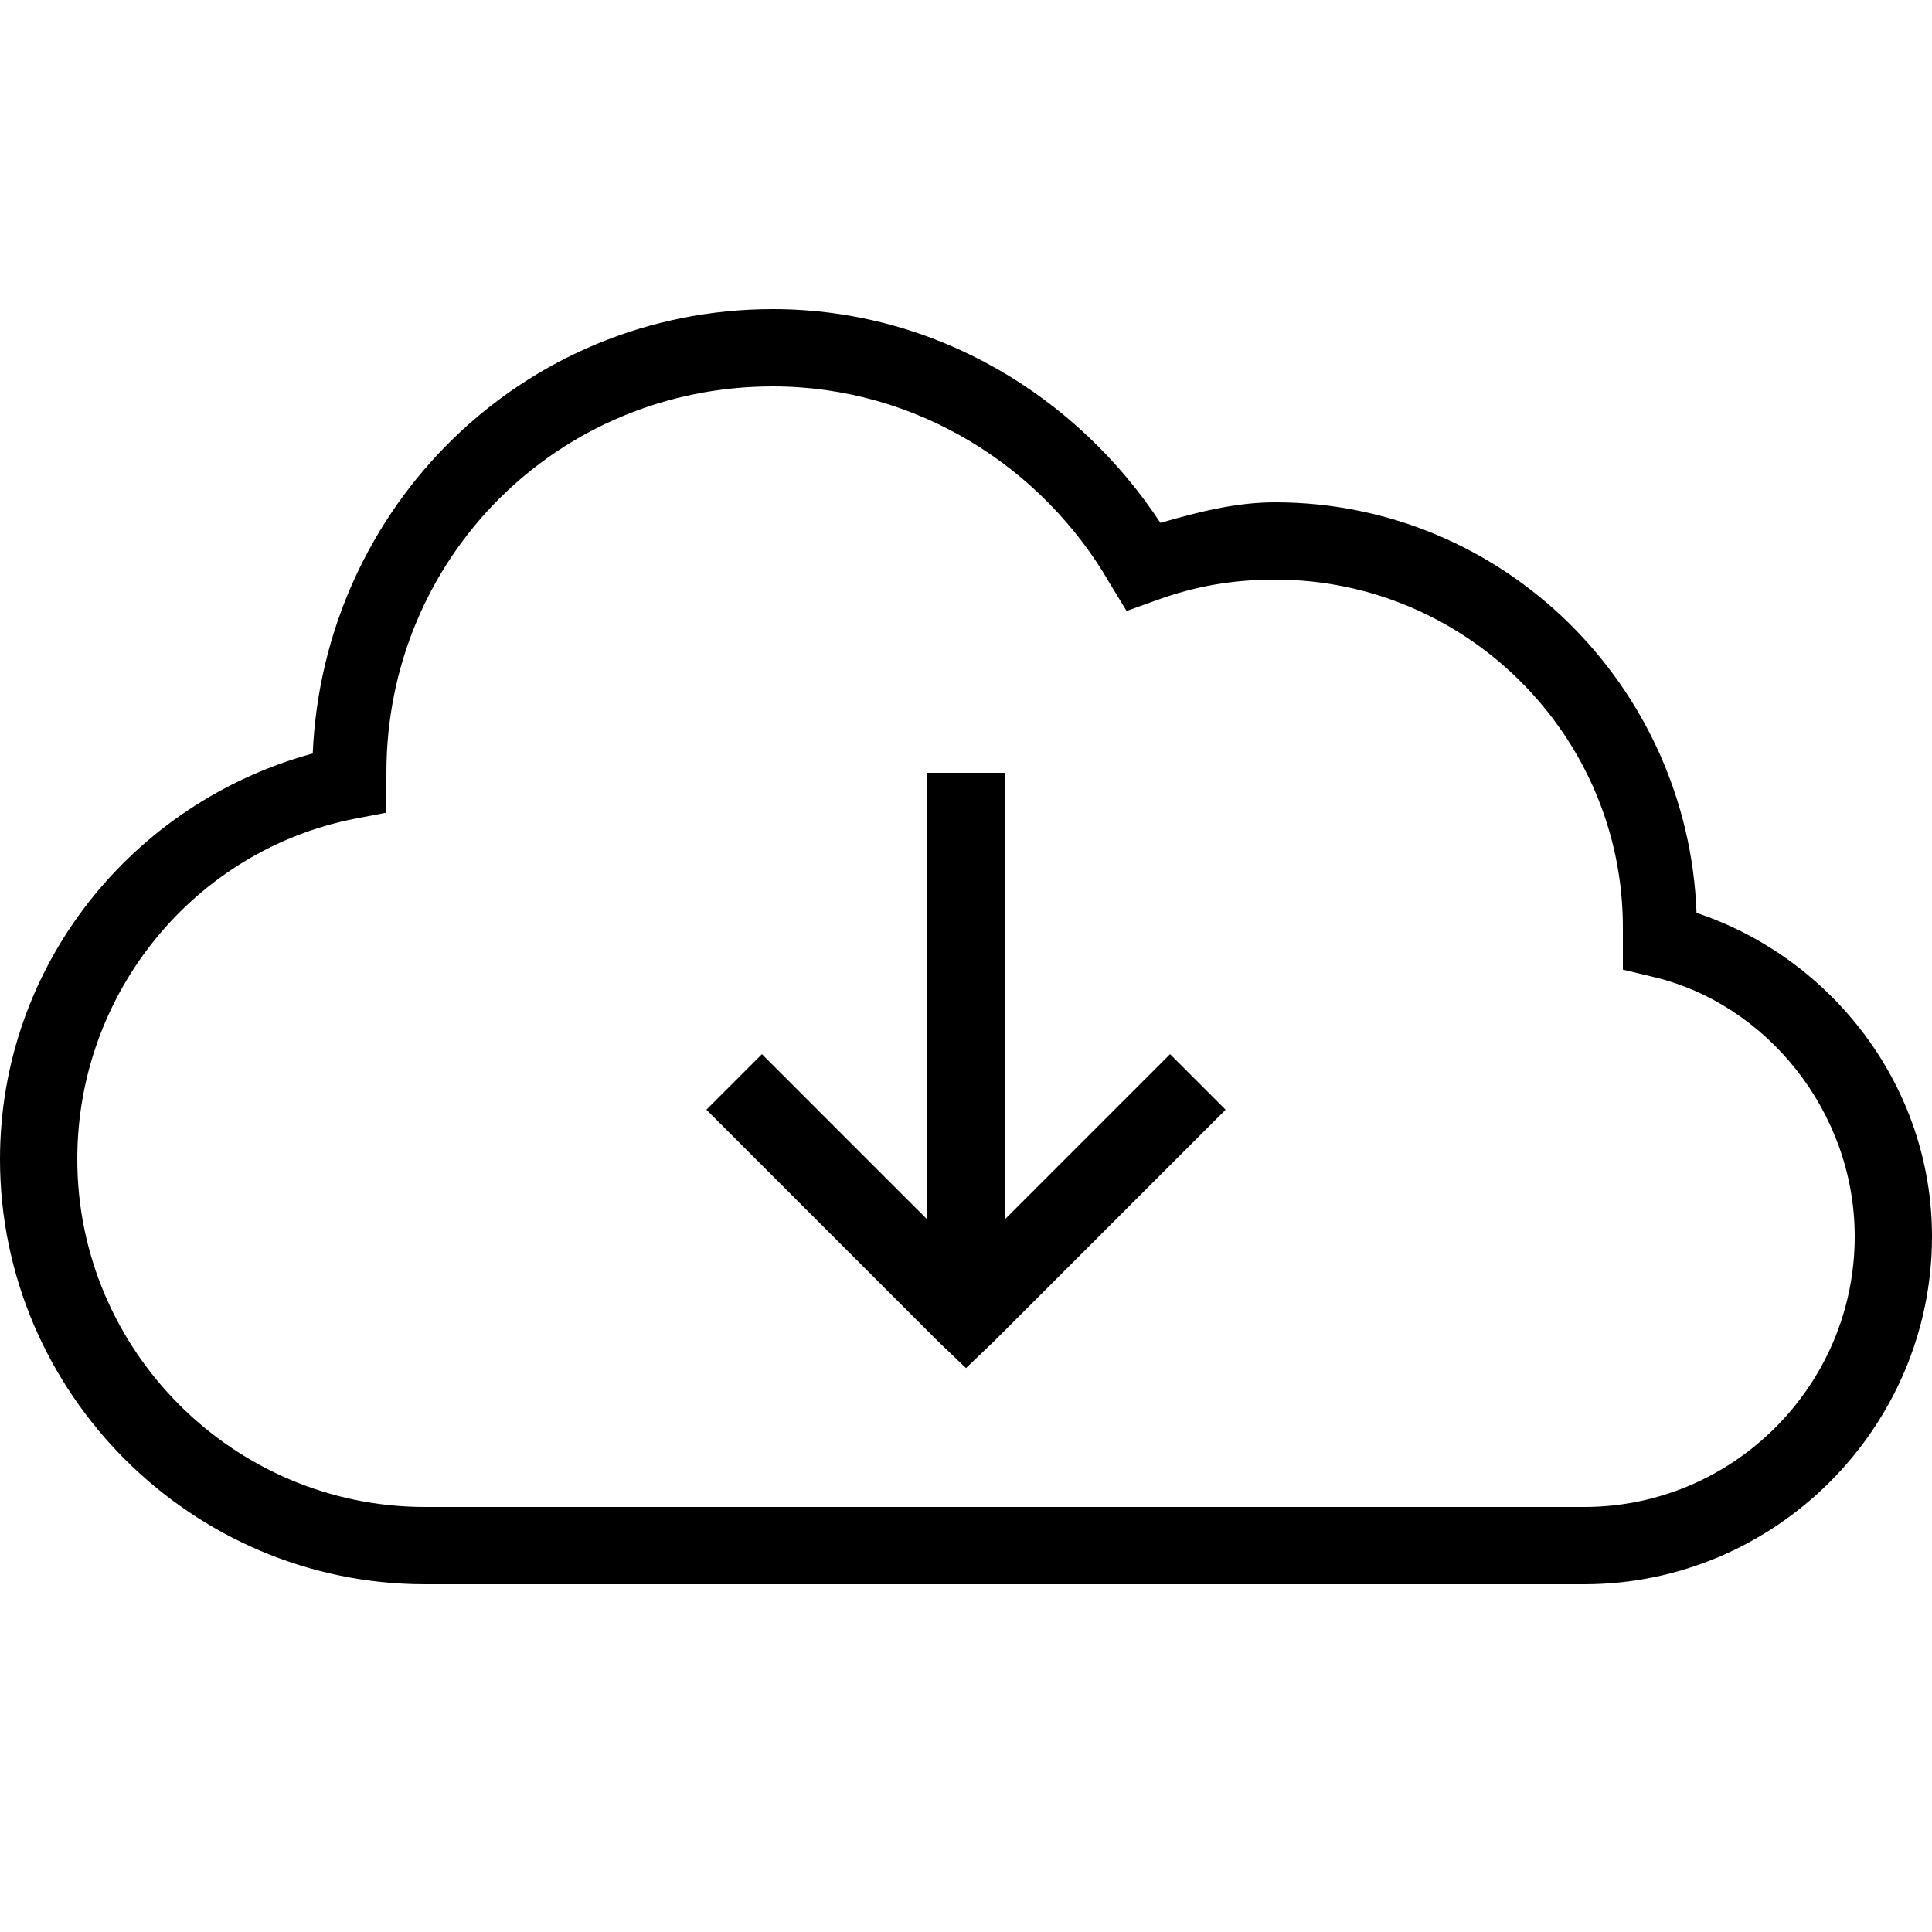 <?xml version="1.0" standalone="no"?><!DOCTYPE svg PUBLIC "-//W3C//DTD SVG 1.1//EN" "http://www.w3.org/Graphics/SVG/1.1/DTD/svg11.dtd"><svg t="1582020730124" class="icon" viewBox="0 0 1024 1024" version="1.1" xmlns="http://www.w3.org/2000/svg" p-id="16357" xmlns:xlink="http://www.w3.org/1999/xlink" width="16" height="16"><defs><style type="text/css"></style></defs><path d="M409.6 163.84C277.32 163.84 171.392 268.486 165.76 399.36 69.963 425.481 0 511.923 0 614.4 0 738.211 101.469 839.68 225.28 839.68L839.68 839.68C940.963 839.68 1024 756.643 1024 655.36 1024 575.498 970.767 507.746 899.2 483.84 894.853 363.768 796.915 266.24 675.84 266.24 654.568 266.24 634.753 271.48 615.04 277.12 571.021 210.168 495.962 163.84 409.6 163.84zM409.6 204.8C485.909 204.8 552.776 247.664 588.16 309.12L597.12 323.84 613.12 318.08C633.588 310.637 653.54 307.2 675.84 307.2 777.309 307.2 860.16 390.051 860.16 491.52L860.16 497.92 860.16 513.92 876.16 517.76C936.205 531.888 983.04 589.178 983.04 655.36 983.04 734.301 918.621 798.72 839.68 798.72L225.28 798.72C123.811 798.72 40.96 715.869 40.96 614.4 40.96 525.767 103.588 450.467 188.16 433.92L204.8 430.72 204.8 413.44 204.8 409.6C204.8 295.639 295.639 204.8 409.6 204.8zM491.52 409.6 491.52 646.4 403.84 558.72 374.4 588.16 497.28 711.04 512 725.12 526.72 711.04 649.6 588.16 620.16 558.72 532.48 646.4 532.48 409.6 491.52 409.6z" p-id="16358"></path></svg>
